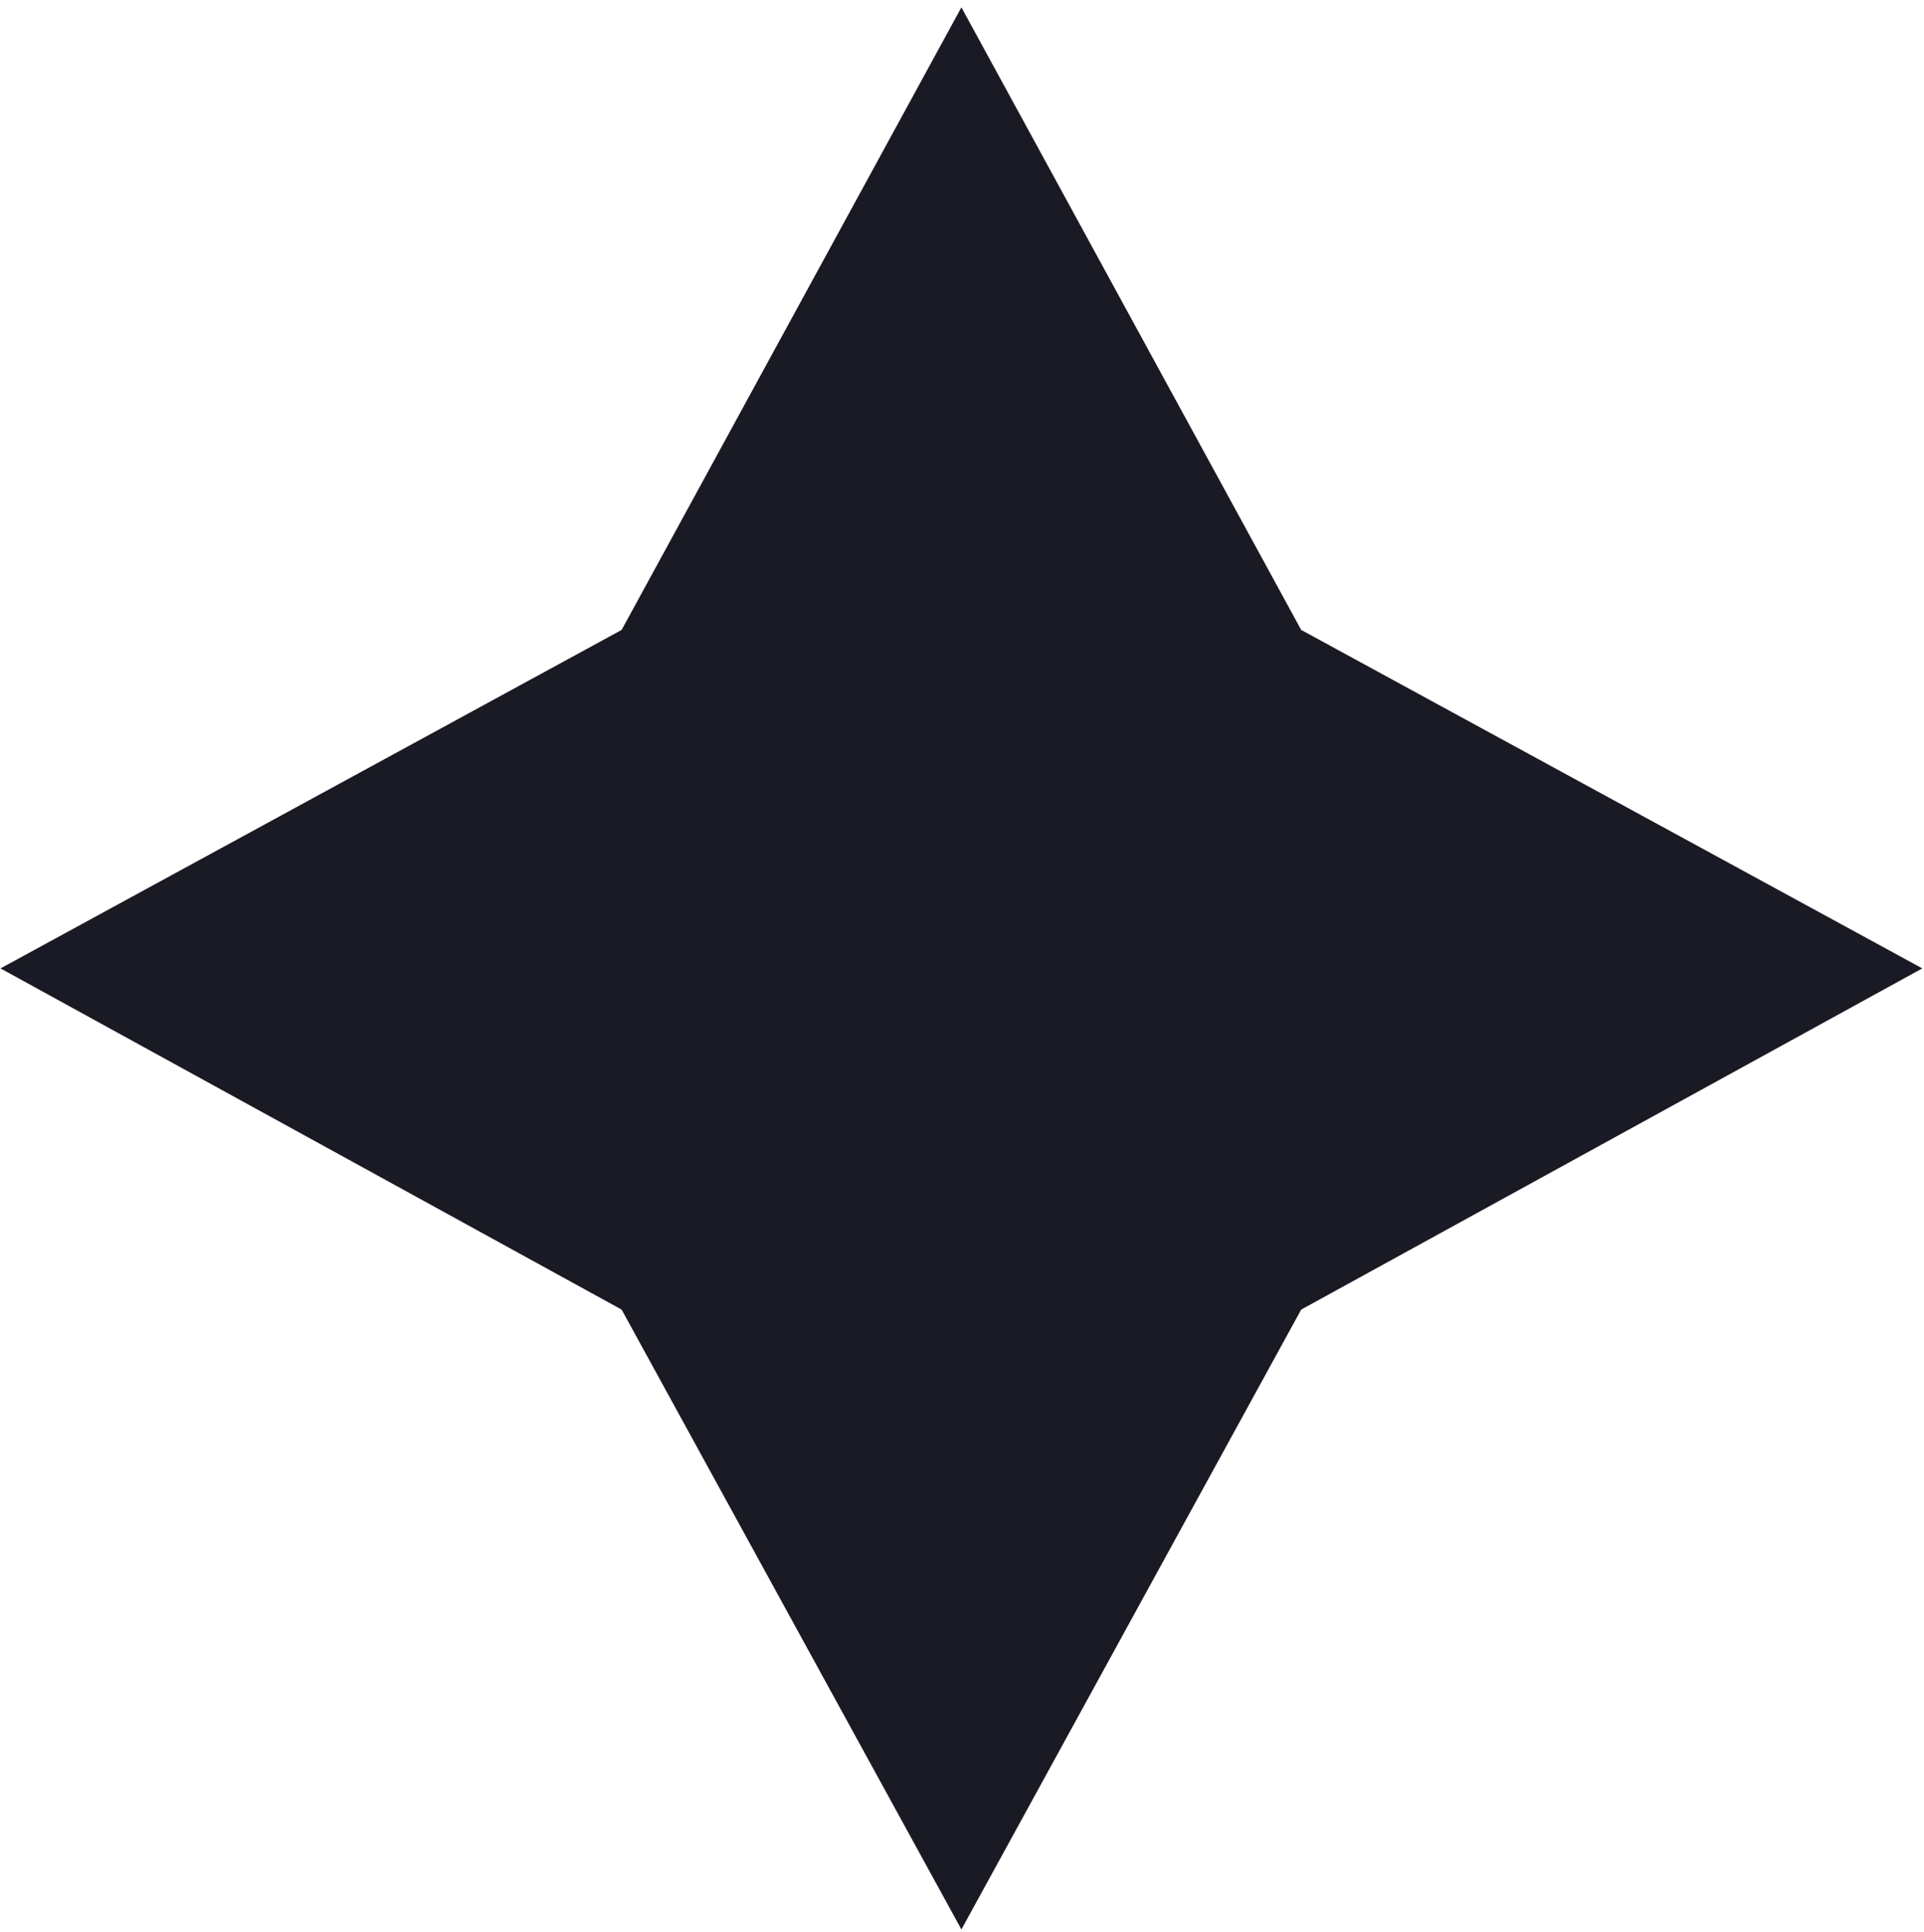 <svg width="253" height="254" viewBox="0 0 253 254" fill="none" xmlns="http://www.w3.org/2000/svg">
<path d="M171.102 82.821L252.777 127.322L171.102 172.181L126.422 253.677L81.742 172.181L0.066 127.322L81.742 82.821L126.422 0.967L171.102 82.821Z" fill="#191A23"/>
</svg>
